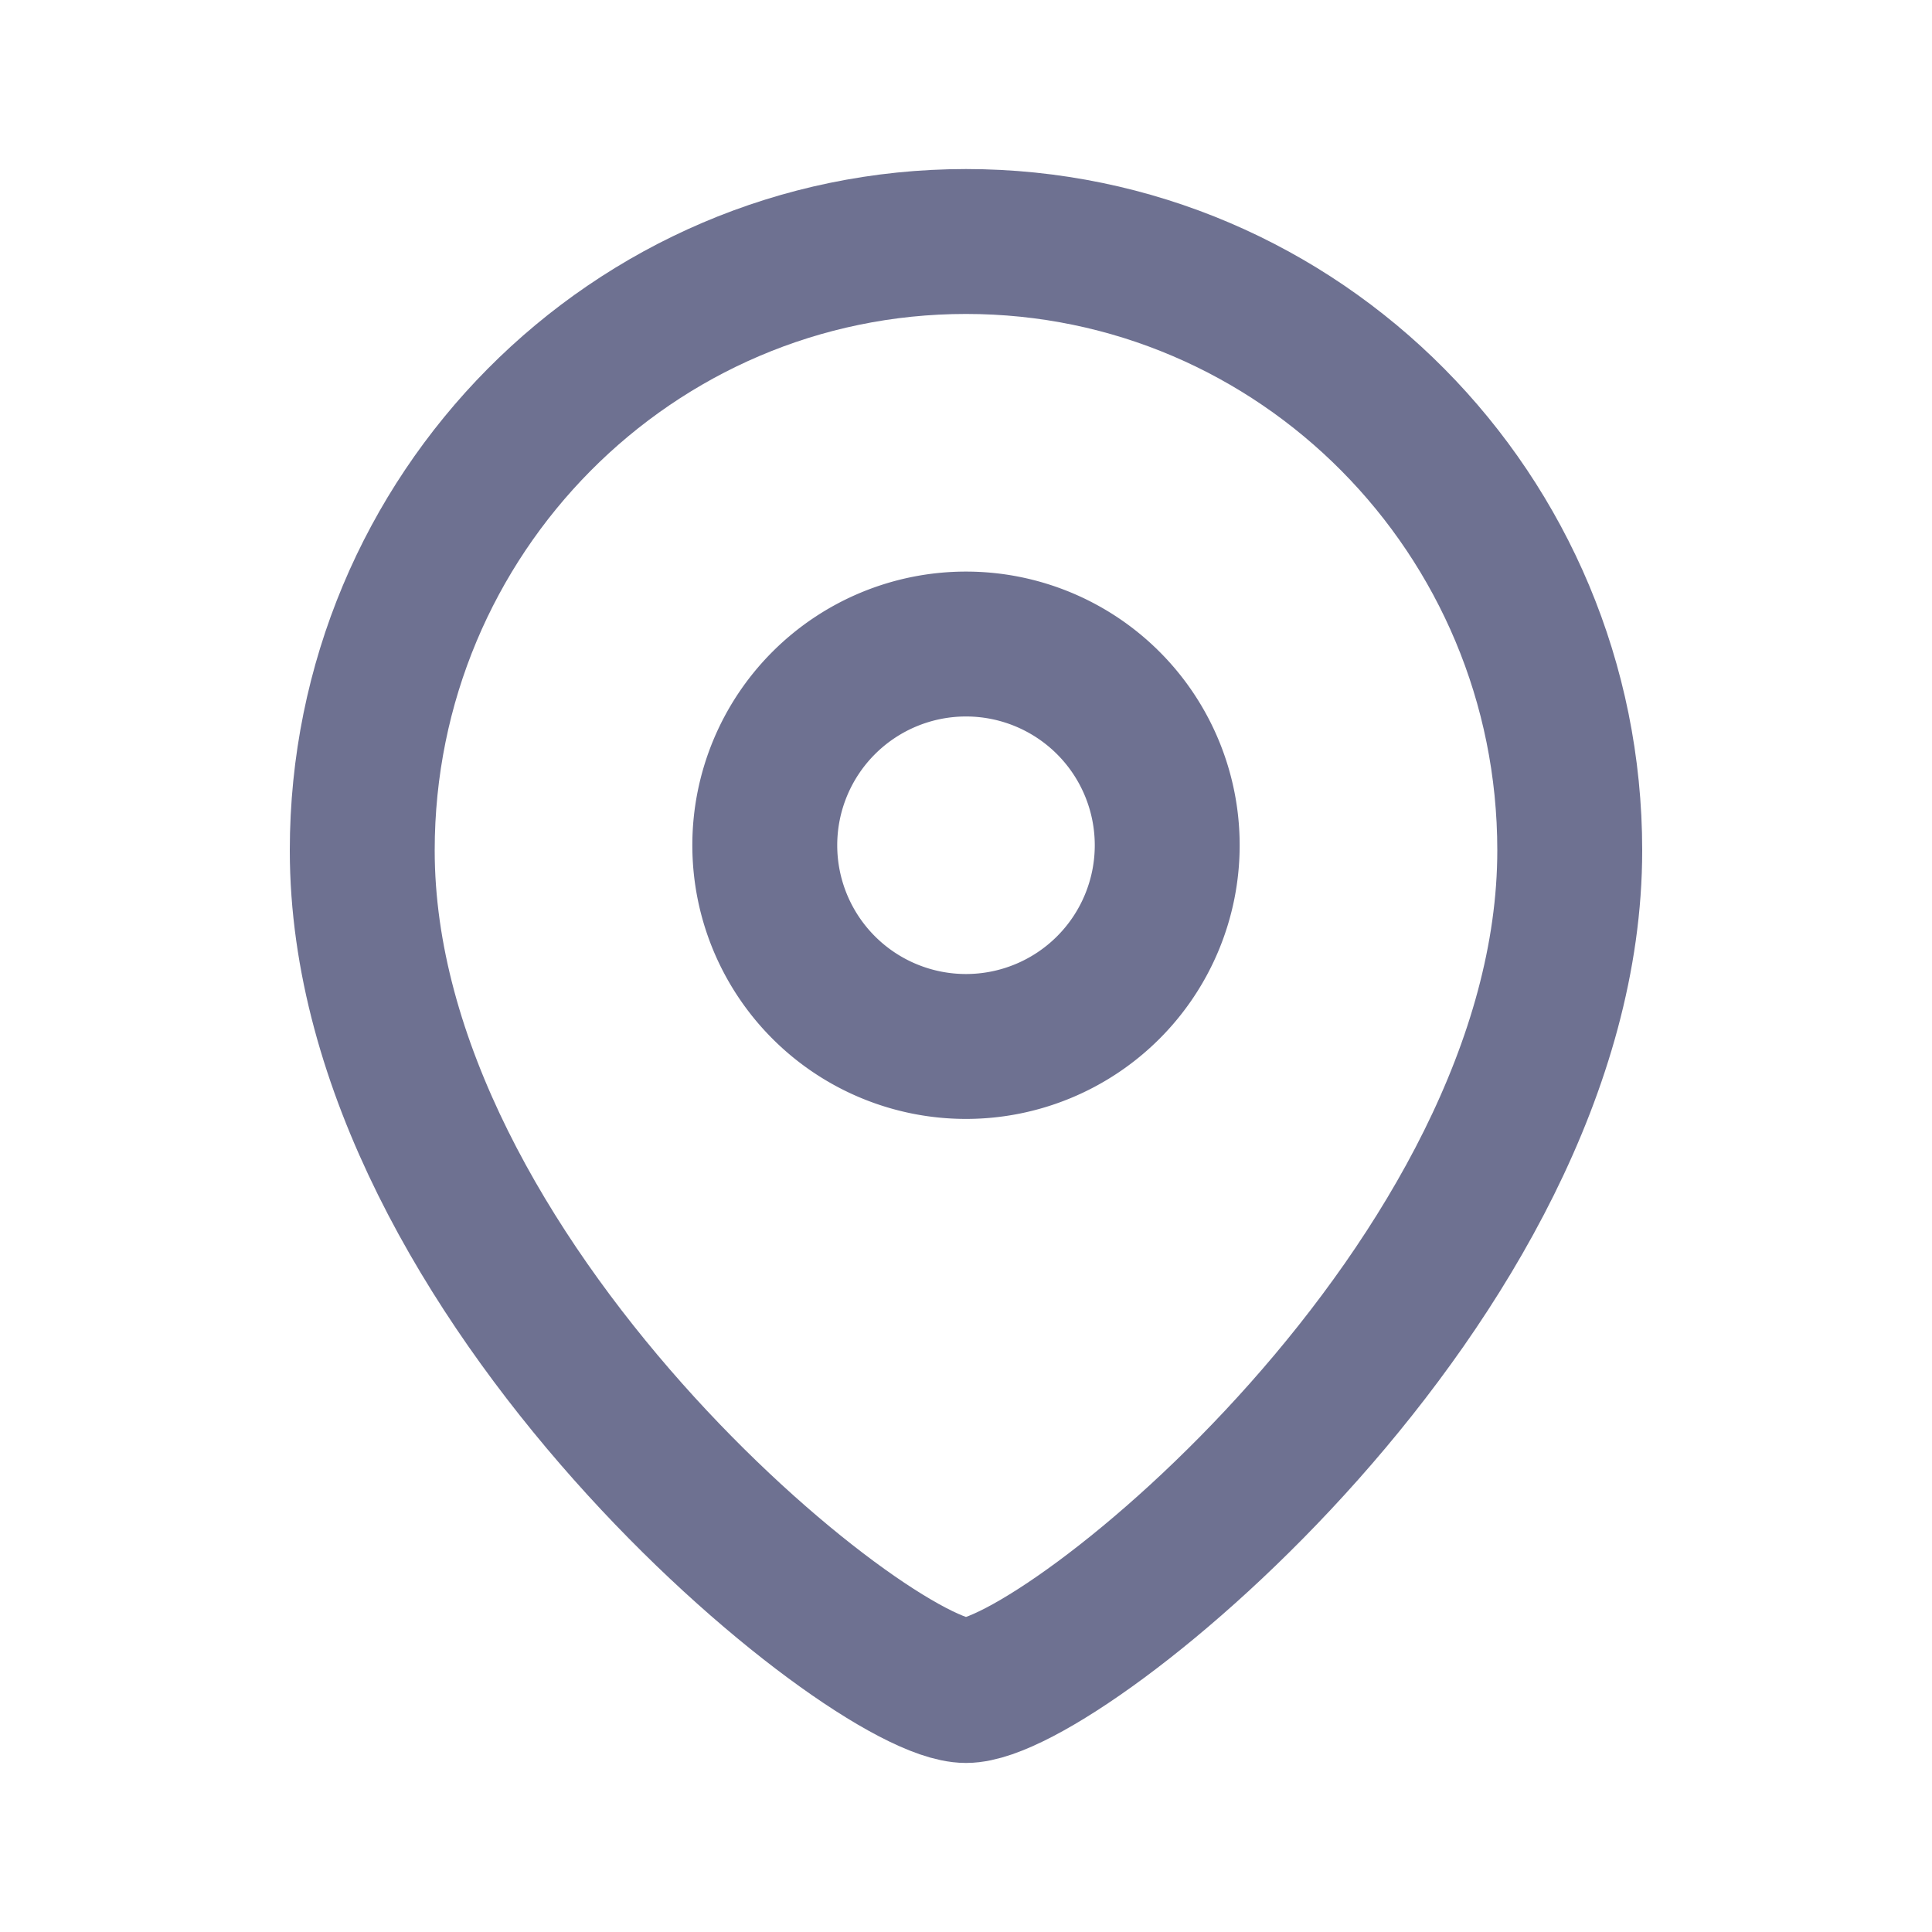 <svg width="20" height="20" fill="none" xmlns="http://www.w3.org/2000/svg"><path clip-rule="evenodd" d="M12.083 8.75a2.083 2.083 0 1 0-4.166 0 2.083 2.083 0 0 0 4.166 0Z" stroke="#6E7191" stroke-width="1.5" stroke-linecap="round" stroke-linejoin="round"/><path clip-rule="evenodd" d="M10 17.5c-1 0-6.25-4.251-6.25-8.697C3.75 5.323 6.548 2.5 10 2.5s6.25 2.822 6.25 6.303c0 4.446-5.252 8.697-6.25 8.697Z" stroke="#6E7191" stroke-width="1.5" stroke-linecap="round" stroke-linejoin="round"/></svg>